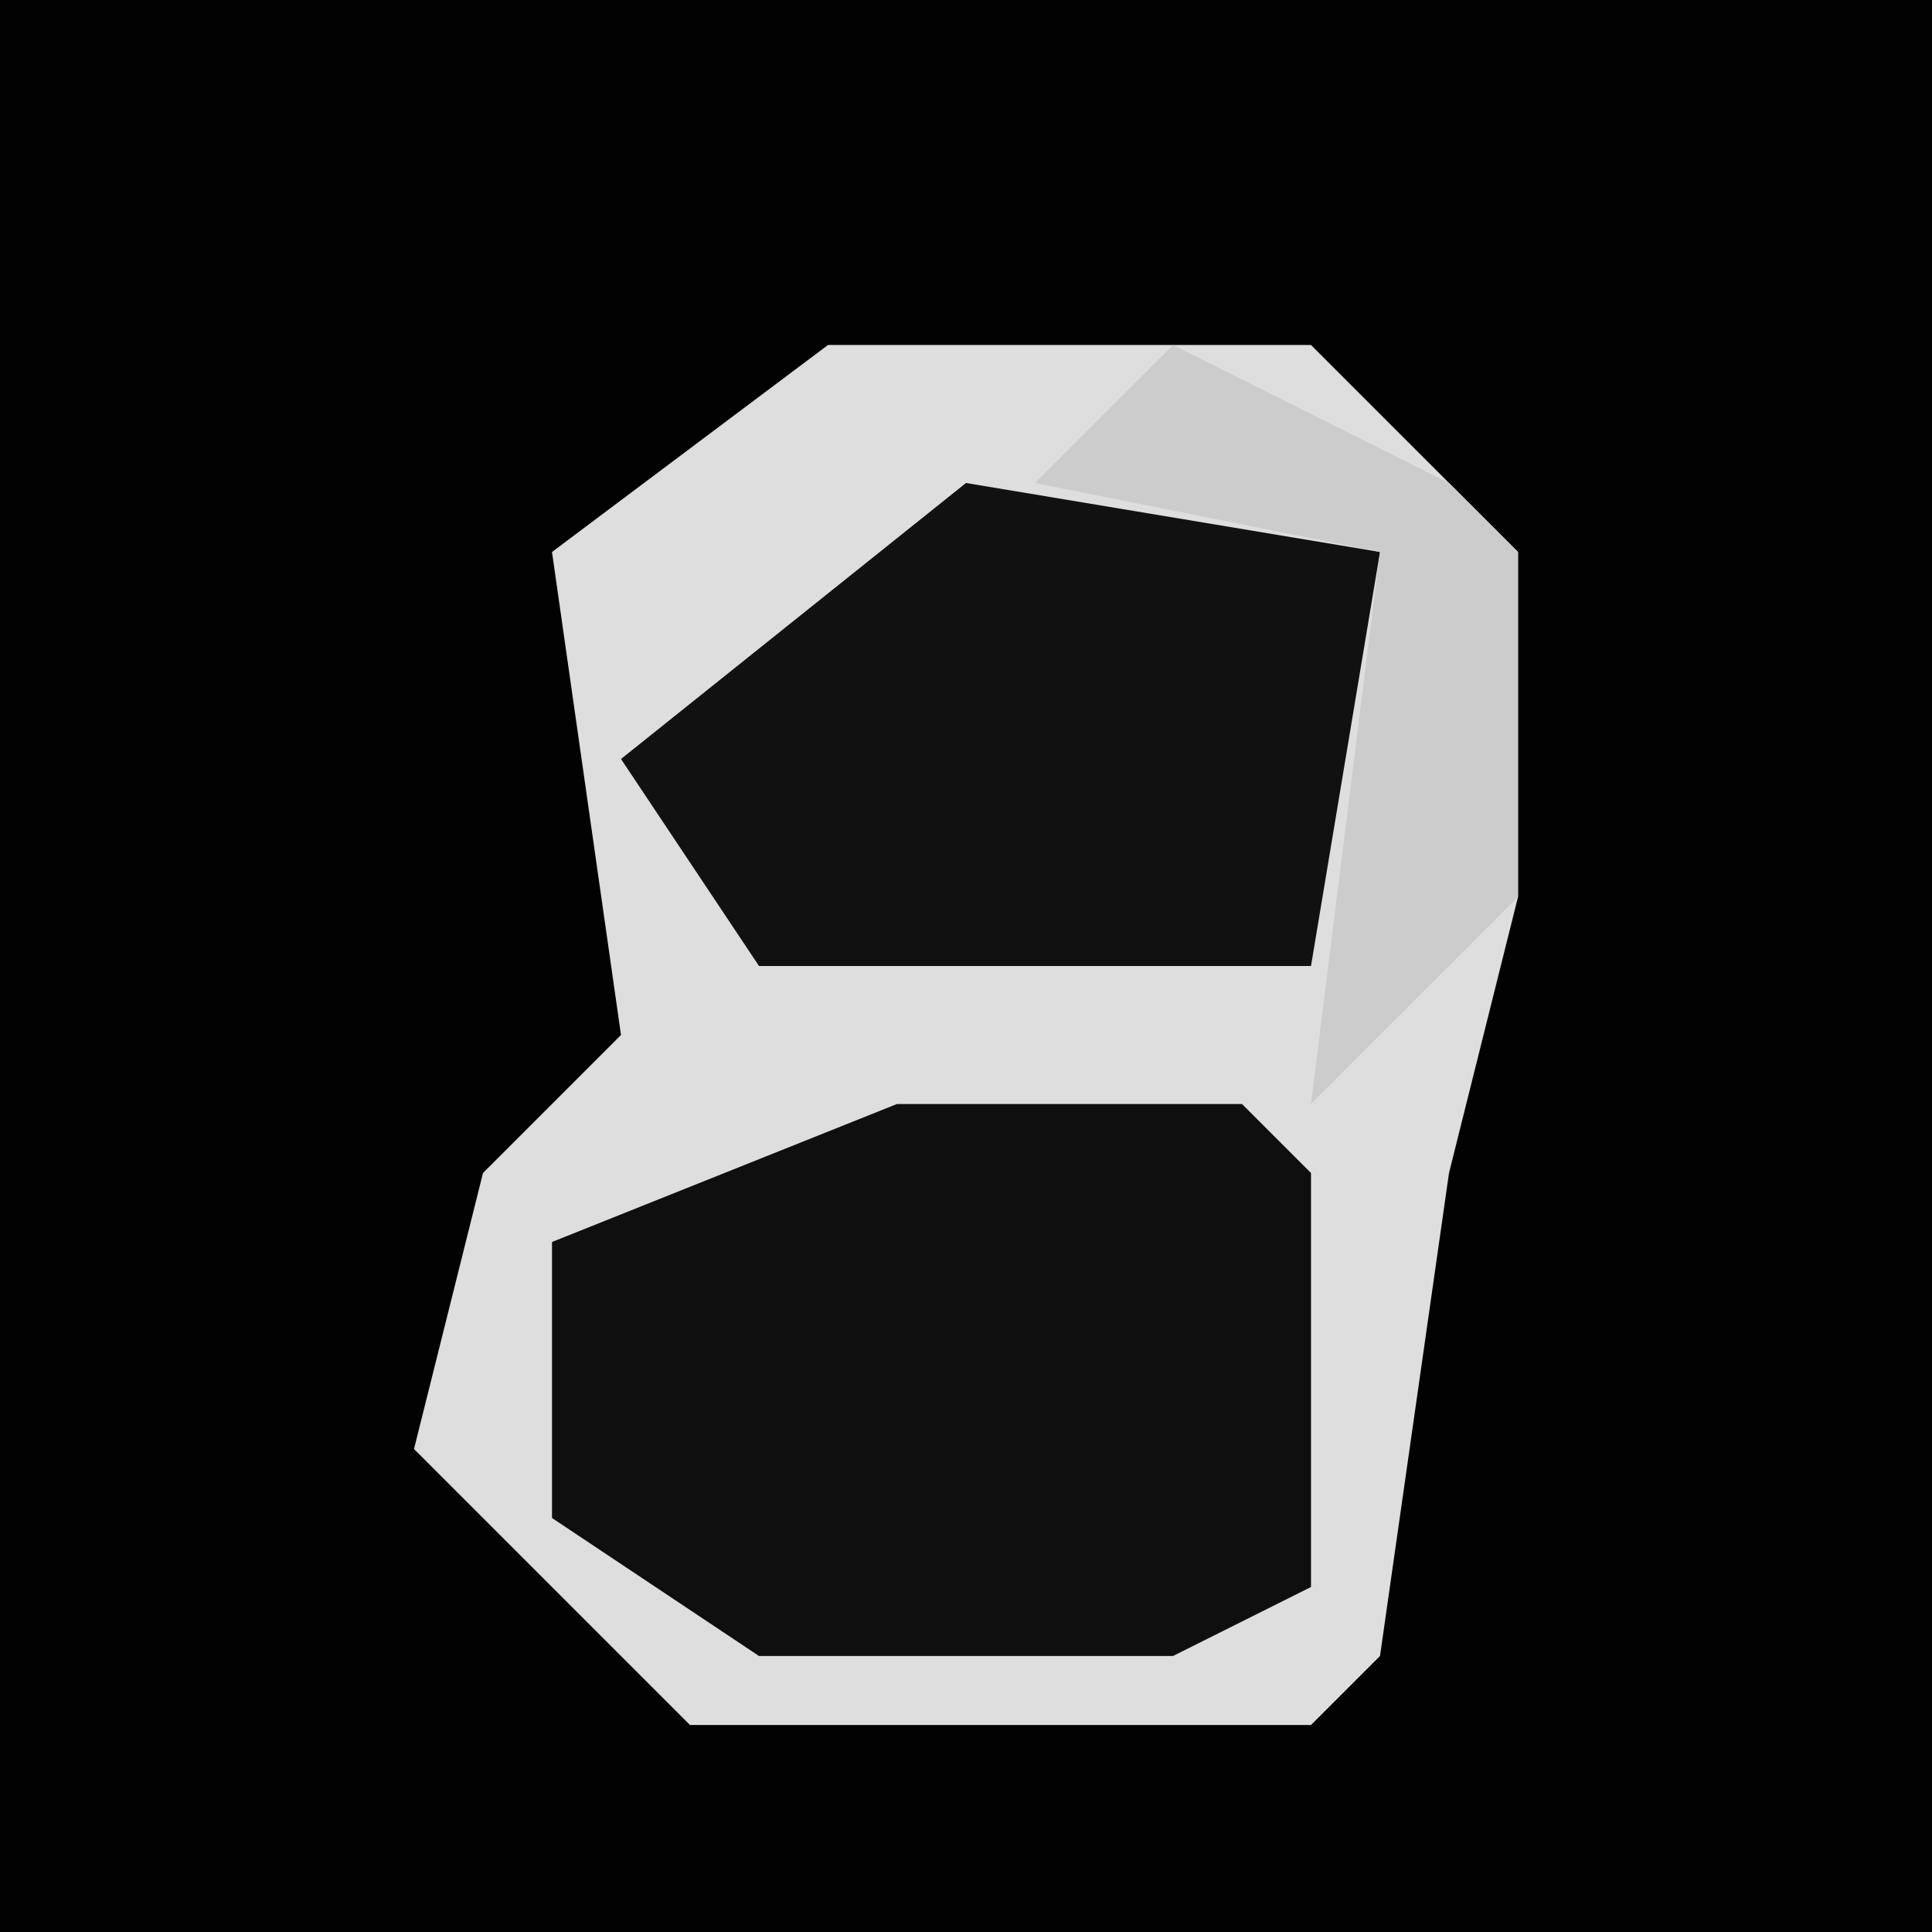 <?xml version="1.0" encoding="UTF-8"?>
<svg version="1.1" xmlns="http://www.w3.org/2000/svg" width="28" height="28">
<path d="M0,0 L28,0 L28,28 L0,28 Z " fill="#020202" transform="translate(0,0)"/>
<path d="M0,0 L7,0 L10,3 L10,8 L9,12 L8,19 L7,20 L-2,20 L-6,16 L-5,12 L-3,10 L-4,3 Z " fill="#DEDEDE" transform="translate(12,5)"/>
<path d="M0,0 L5,0 L6,1 L6,7 L4,8 L-2,8 L-5,6 L-5,2 Z " fill="#0F0F0F" transform="translate(13,16)"/>
<path d="M0,0 L6,1 L5,7 L-3,7 L-5,4 Z " fill="#111111" transform="translate(14,7)"/>
<path d="M0,0 L4,2 L5,3 L5,8 L2,11 L3,3 L-2,2 Z " fill="#CCCCCC" transform="translate(17,5)"/>
</svg>
